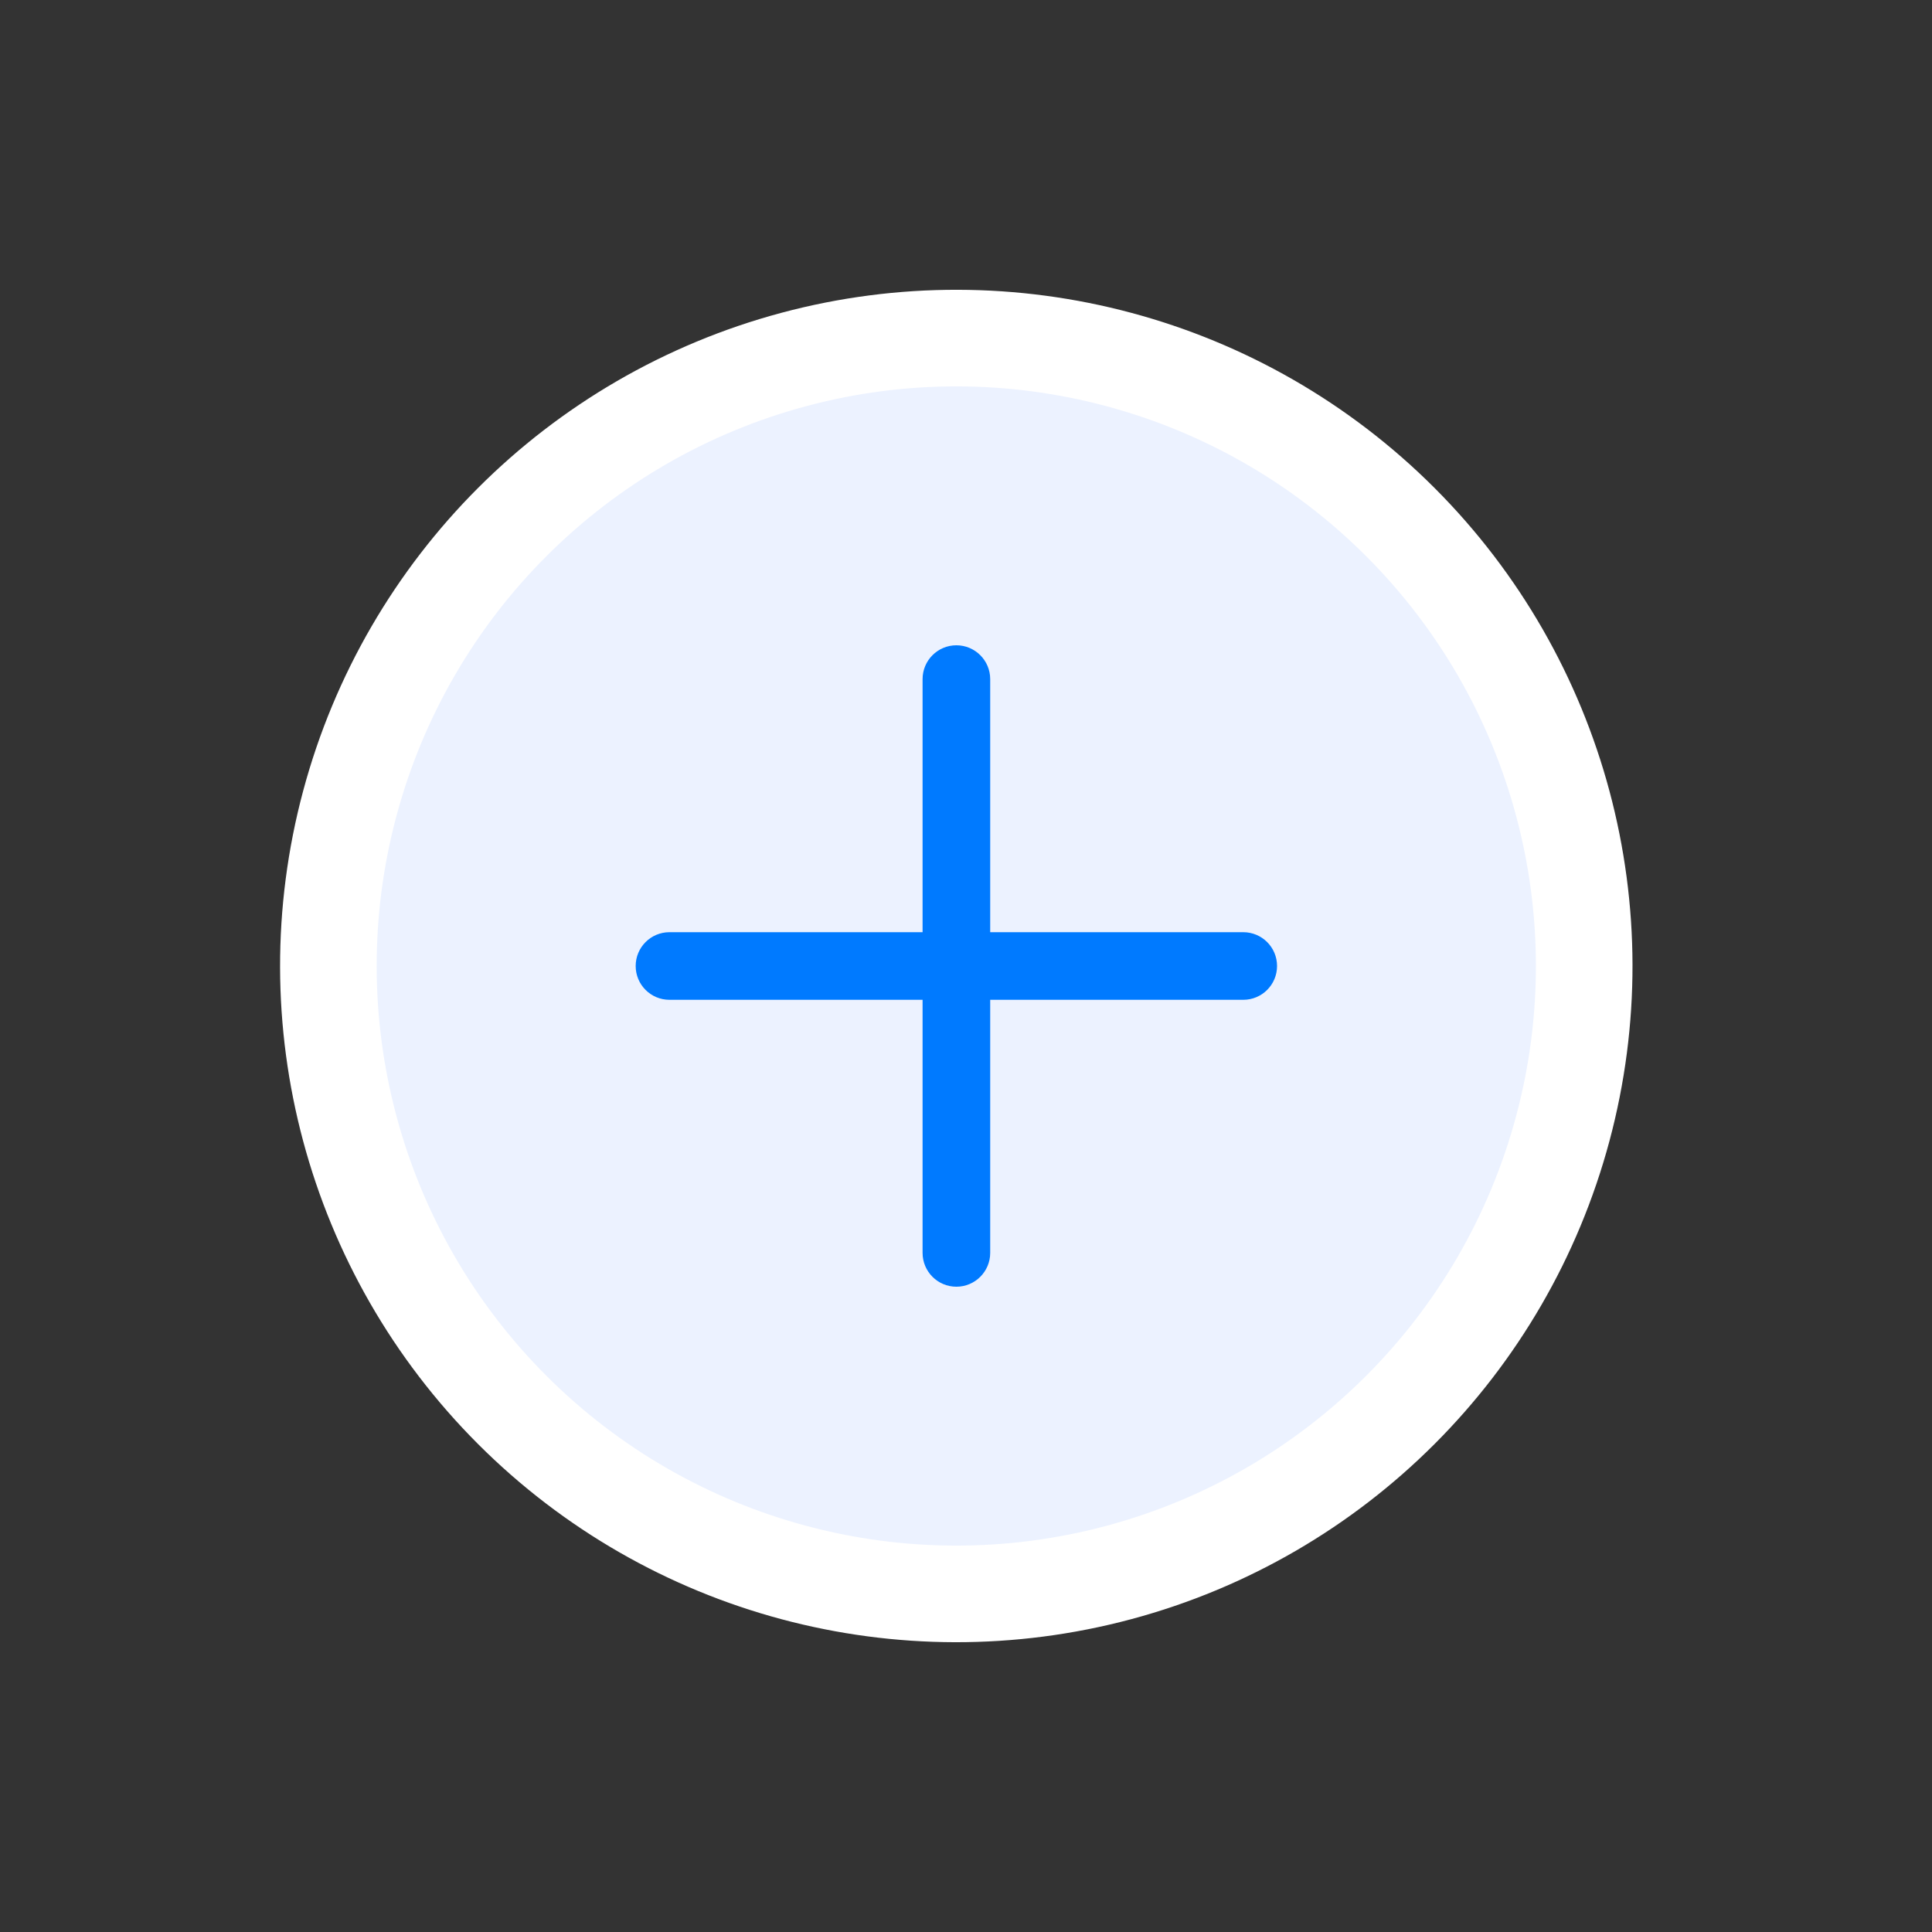 <svg width="40" height="40" viewBox="0 0 40 40" fill="none" xmlns="http://www.w3.org/2000/svg">
<rect x="0" y="0" width="40" height="40" fill="#333333" stroke="none"/>
<circle cx="19.799" cy="20" r="13" transform="rotate(-45 19.799 20)" fill="#ECF2FF" stroke="white" stroke-width="2"/>
<path fill-rule="evenodd" clip-rule="evenodd" d="M13.161 20C13.161 19.613 13.474 19.3 13.861 19.3L19.101 19.3L19.101 14.06C19.101 13.674 19.414 13.36 19.801 13.36C20.187 13.36 20.501 13.674 20.501 14.06L20.501 19.3H25.74C26.127 19.3 26.44 19.613 26.44 20C26.44 20.387 26.127 20.7 25.74 20.7H20.501L20.501 25.94C20.501 26.326 20.187 26.64 19.801 26.64C19.414 26.64 19.101 26.326 19.101 25.94L19.101 20.7L13.861 20.7C13.474 20.7 13.161 20.387 13.161 20Z" fill="#007AFF"/>
</svg>
